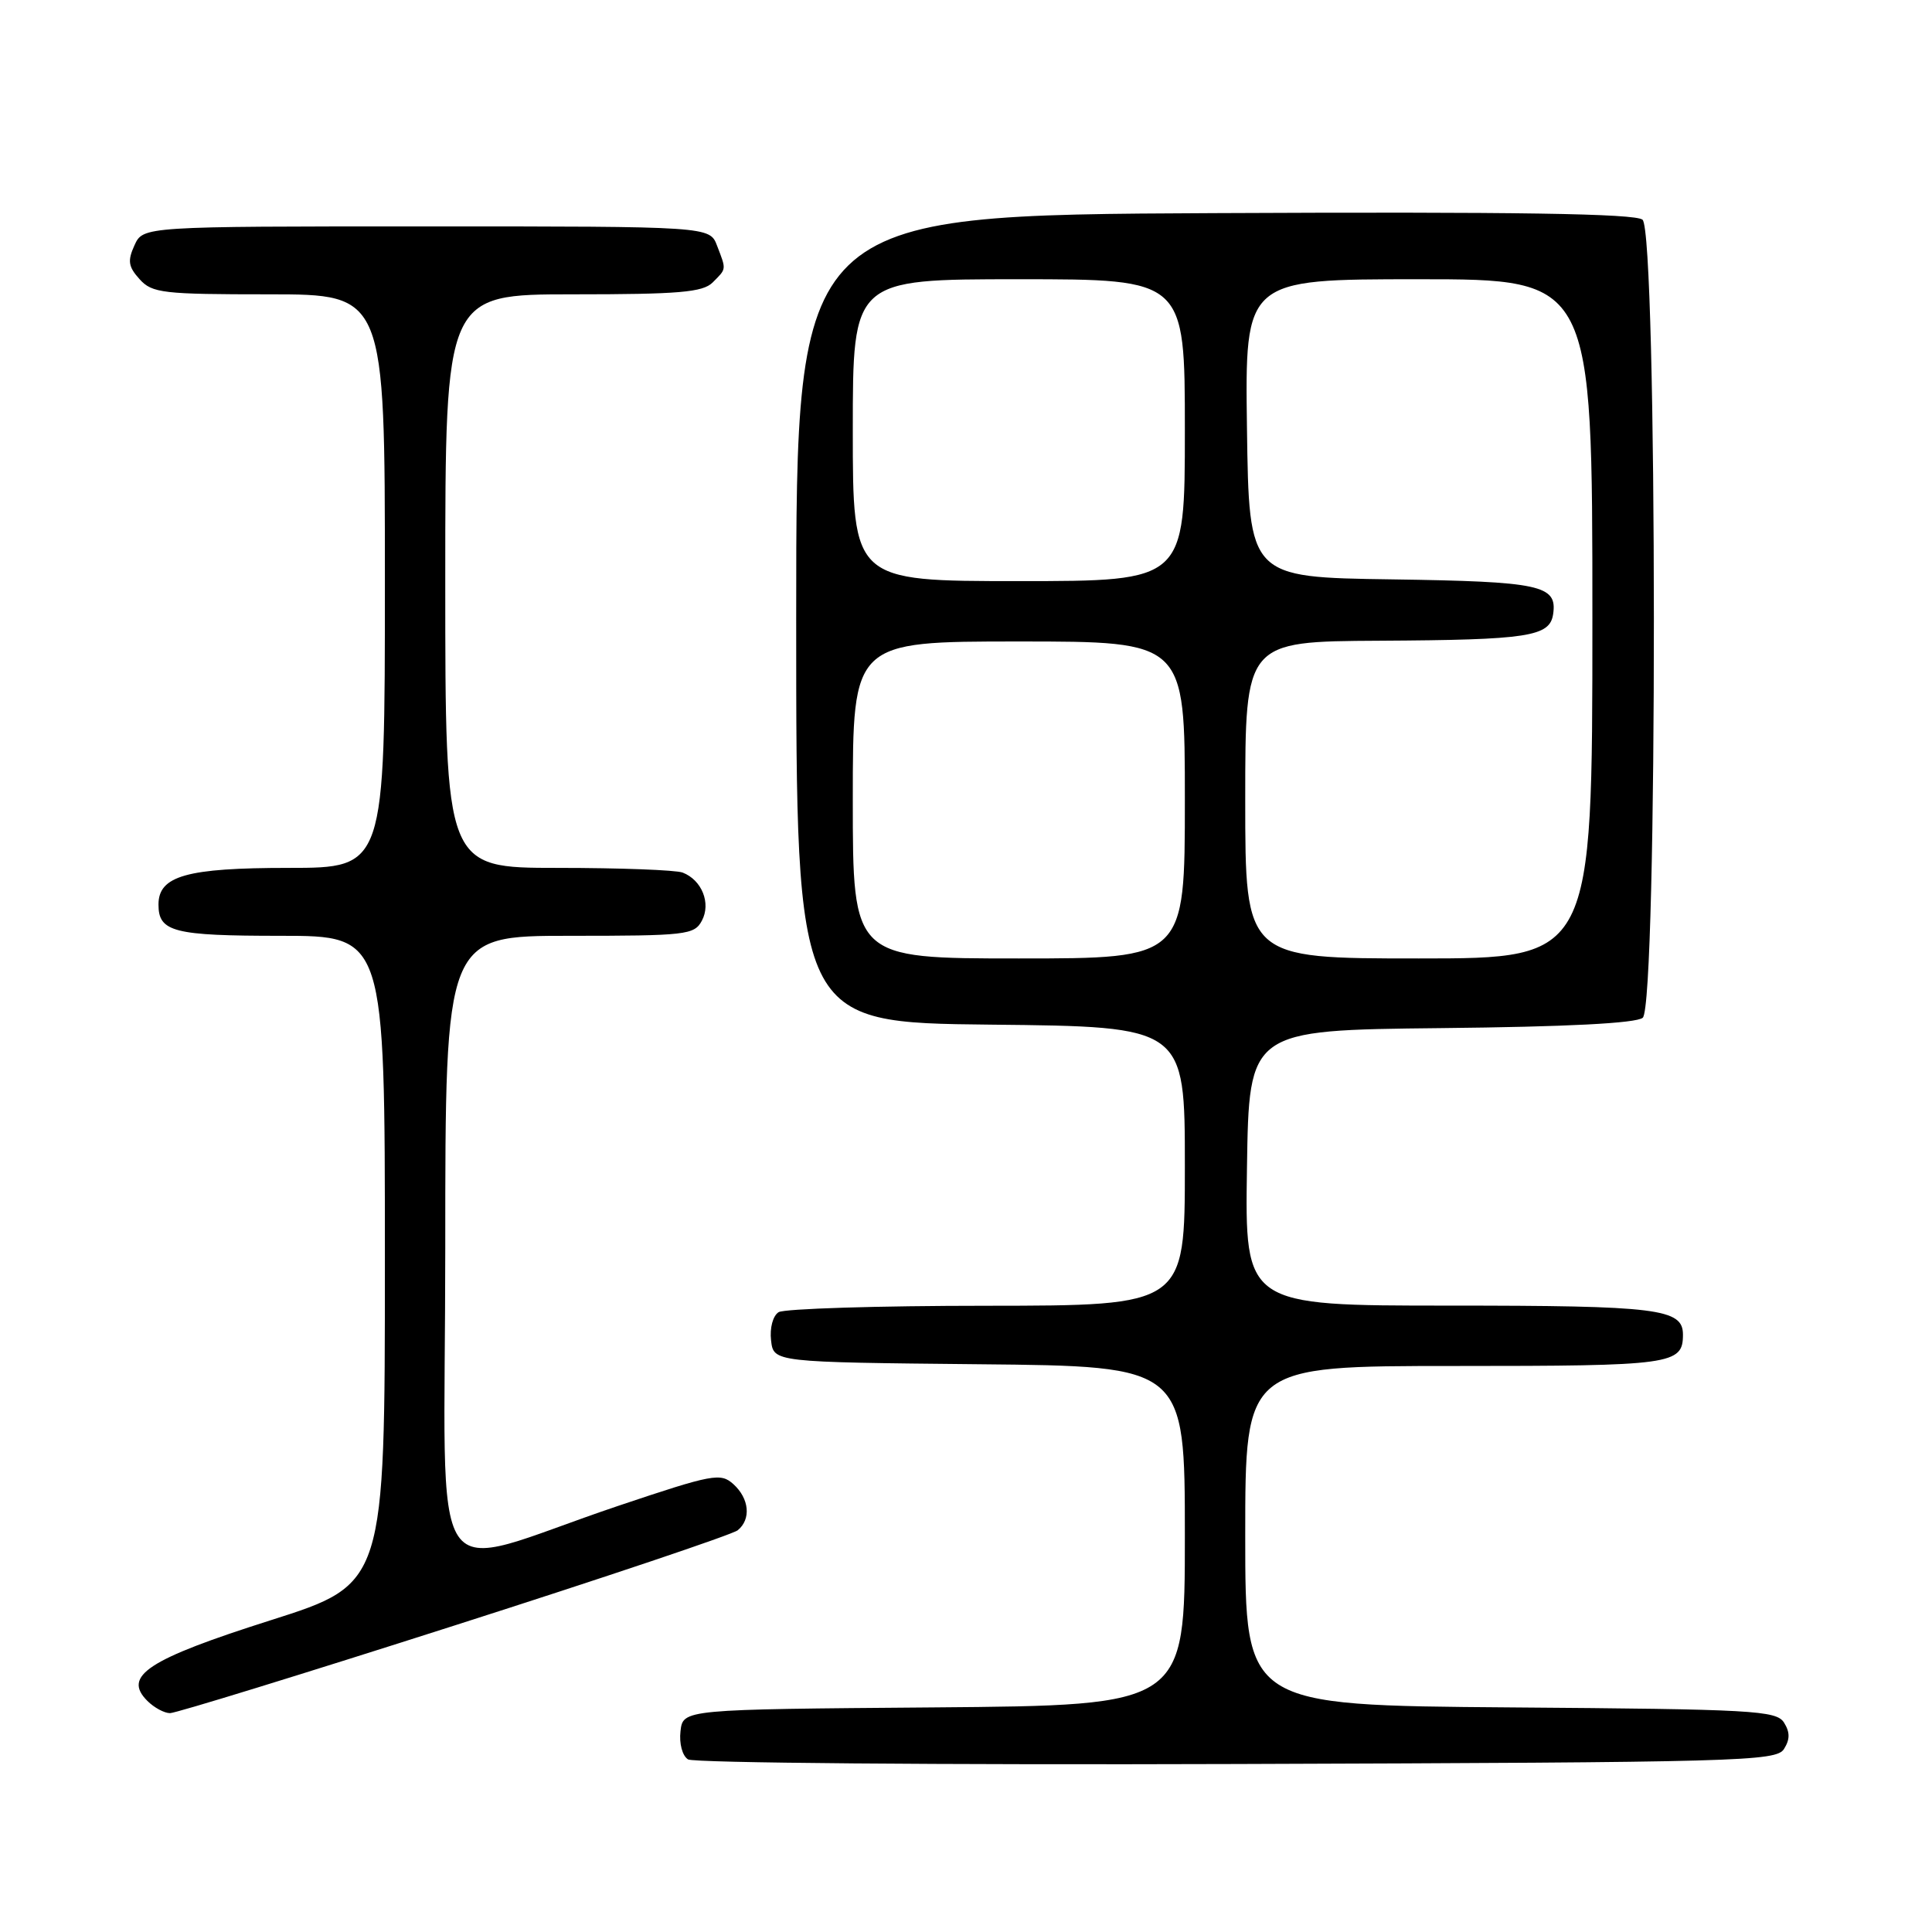 <?xml version="1.0" encoding="UTF-8" standalone="no"?>
<!DOCTYPE svg PUBLIC "-//W3C//DTD SVG 1.1//EN" "http://www.w3.org/Graphics/SVG/1.1/DTD/svg11.dtd" >
<svg xmlns="http://www.w3.org/2000/svg" xmlns:xlink="http://www.w3.org/1999/xlink" version="1.1" viewBox="0 0 256 256">
 <g >
 <path fill="currentColor"
d=" M 236.39 231.75 C 237.19 230.47 237.19 229.53 236.39 228.25 C 235.37 226.65 232.35 226.48 200.14 226.24 C 165.00 225.97 165.00 225.97 165.00 203.49 C 165.00 181.00 165.00 181.00 192.80 181.00 C 221.60 181.00 223.00 180.81 223.00 176.84 C 223.00 173.41 219.68 173.00 192.04 173.00 C 164.95 173.00 164.95 173.00 165.23 154.75 C 165.50 136.50 165.50 136.50 190.92 136.23 C 207.62 136.06 216.79 135.59 217.67 134.86 C 219.66 133.21 219.63 30.77 217.64 29.11 C 216.65 28.30 200.96 28.05 160.89 28.24 C 105.50 28.50 105.50 28.50 105.50 82.00 C 105.50 135.50 105.50 135.50 131.25 135.77 C 157.00 136.03 157.00 136.03 157.00 154.52 C 157.00 173.00 157.00 173.00 130.75 173.02 C 116.31 173.02 103.90 173.41 103.17 173.87 C 102.41 174.35 101.98 175.97 102.17 177.61 C 102.50 180.50 102.50 180.50 129.75 180.77 C 157.00 181.03 157.00 181.03 157.00 203.50 C 157.00 225.97 157.00 225.97 123.75 226.24 C 90.50 226.50 90.50 226.50 90.17 229.39 C 89.98 231.03 90.41 232.65 91.17 233.13 C 91.90 233.60 124.63 233.87 163.89 233.74 C 230.64 233.52 235.35 233.39 236.39 231.75 Z  M 60.21 215.39 C 80.17 209.01 97.06 203.33 97.75 202.77 C 99.55 201.31 99.29 198.57 97.18 196.66 C 95.48 195.13 94.49 195.31 81.93 199.53 C 55.93 208.28 59.00 212.84 59.00 165.45 C 59.00 124.00 59.00 124.00 75.46 124.00 C 90.91 124.00 92.00 123.88 93.00 122.00 C 94.24 119.69 93.00 116.60 90.45 115.62 C 89.56 115.28 82.12 115.00 73.92 115.00 C 59.00 115.00 59.00 115.00 59.00 77.00 C 59.00 39.00 59.00 39.00 75.93 39.00 C 89.98 39.00 93.12 38.73 94.43 37.43 C 96.28 35.57 96.26 35.80 95.02 32.57 C 94.05 30.00 94.05 30.00 56.50 30.00 C 18.96 30.00 18.96 30.00 17.82 32.50 C 16.88 34.56 17.00 35.34 18.50 37.00 C 20.16 38.84 21.57 39.00 35.65 39.00 C 51.00 39.00 51.00 39.00 51.00 77.00 C 51.00 115.00 51.00 115.00 38.22 115.00 C 24.74 115.00 21.00 116.05 21.00 119.86 C 21.00 123.49 23.00 124.00 37.20 124.00 C 51.00 124.00 51.00 124.00 51.00 166.94 C 51.00 209.88 51.00 209.88 35.87 214.69 C 19.57 219.87 16.21 222.07 19.53 225.38 C 20.42 226.27 21.77 227.00 22.53 227.00 C 23.30 227.00 40.25 221.78 60.21 215.39 Z  M 113.00 106.00 C 113.00 85.00 113.00 85.00 135.00 85.00 C 157.00 85.00 157.00 85.00 157.00 106.00 C 157.00 127.00 157.00 127.00 135.00 127.00 C 113.00 127.00 113.00 127.00 113.00 106.00 Z  M 165.00 106.00 C 165.00 85.00 165.00 85.00 182.75 84.90 C 202.53 84.79 205.36 84.36 205.80 81.37 C 206.36 77.53 204.15 77.06 184.42 76.77 C 165.50 76.50 165.50 76.50 165.23 56.75 C 164.96 37.00 164.96 37.00 187.98 37.00 C 211.00 37.00 211.00 37.00 211.00 82.00 C 211.00 127.00 211.00 127.00 188.00 127.00 C 165.00 127.00 165.00 127.00 165.00 106.00 Z  M 113.00 57.00 C 113.00 37.00 113.00 37.00 135.00 37.00 C 157.00 37.00 157.00 37.00 157.00 57.00 C 157.00 77.00 157.00 77.00 135.00 77.00 C 113.00 77.00 113.00 77.00 113.00 57.00 Z "/>
</g>
</svg>